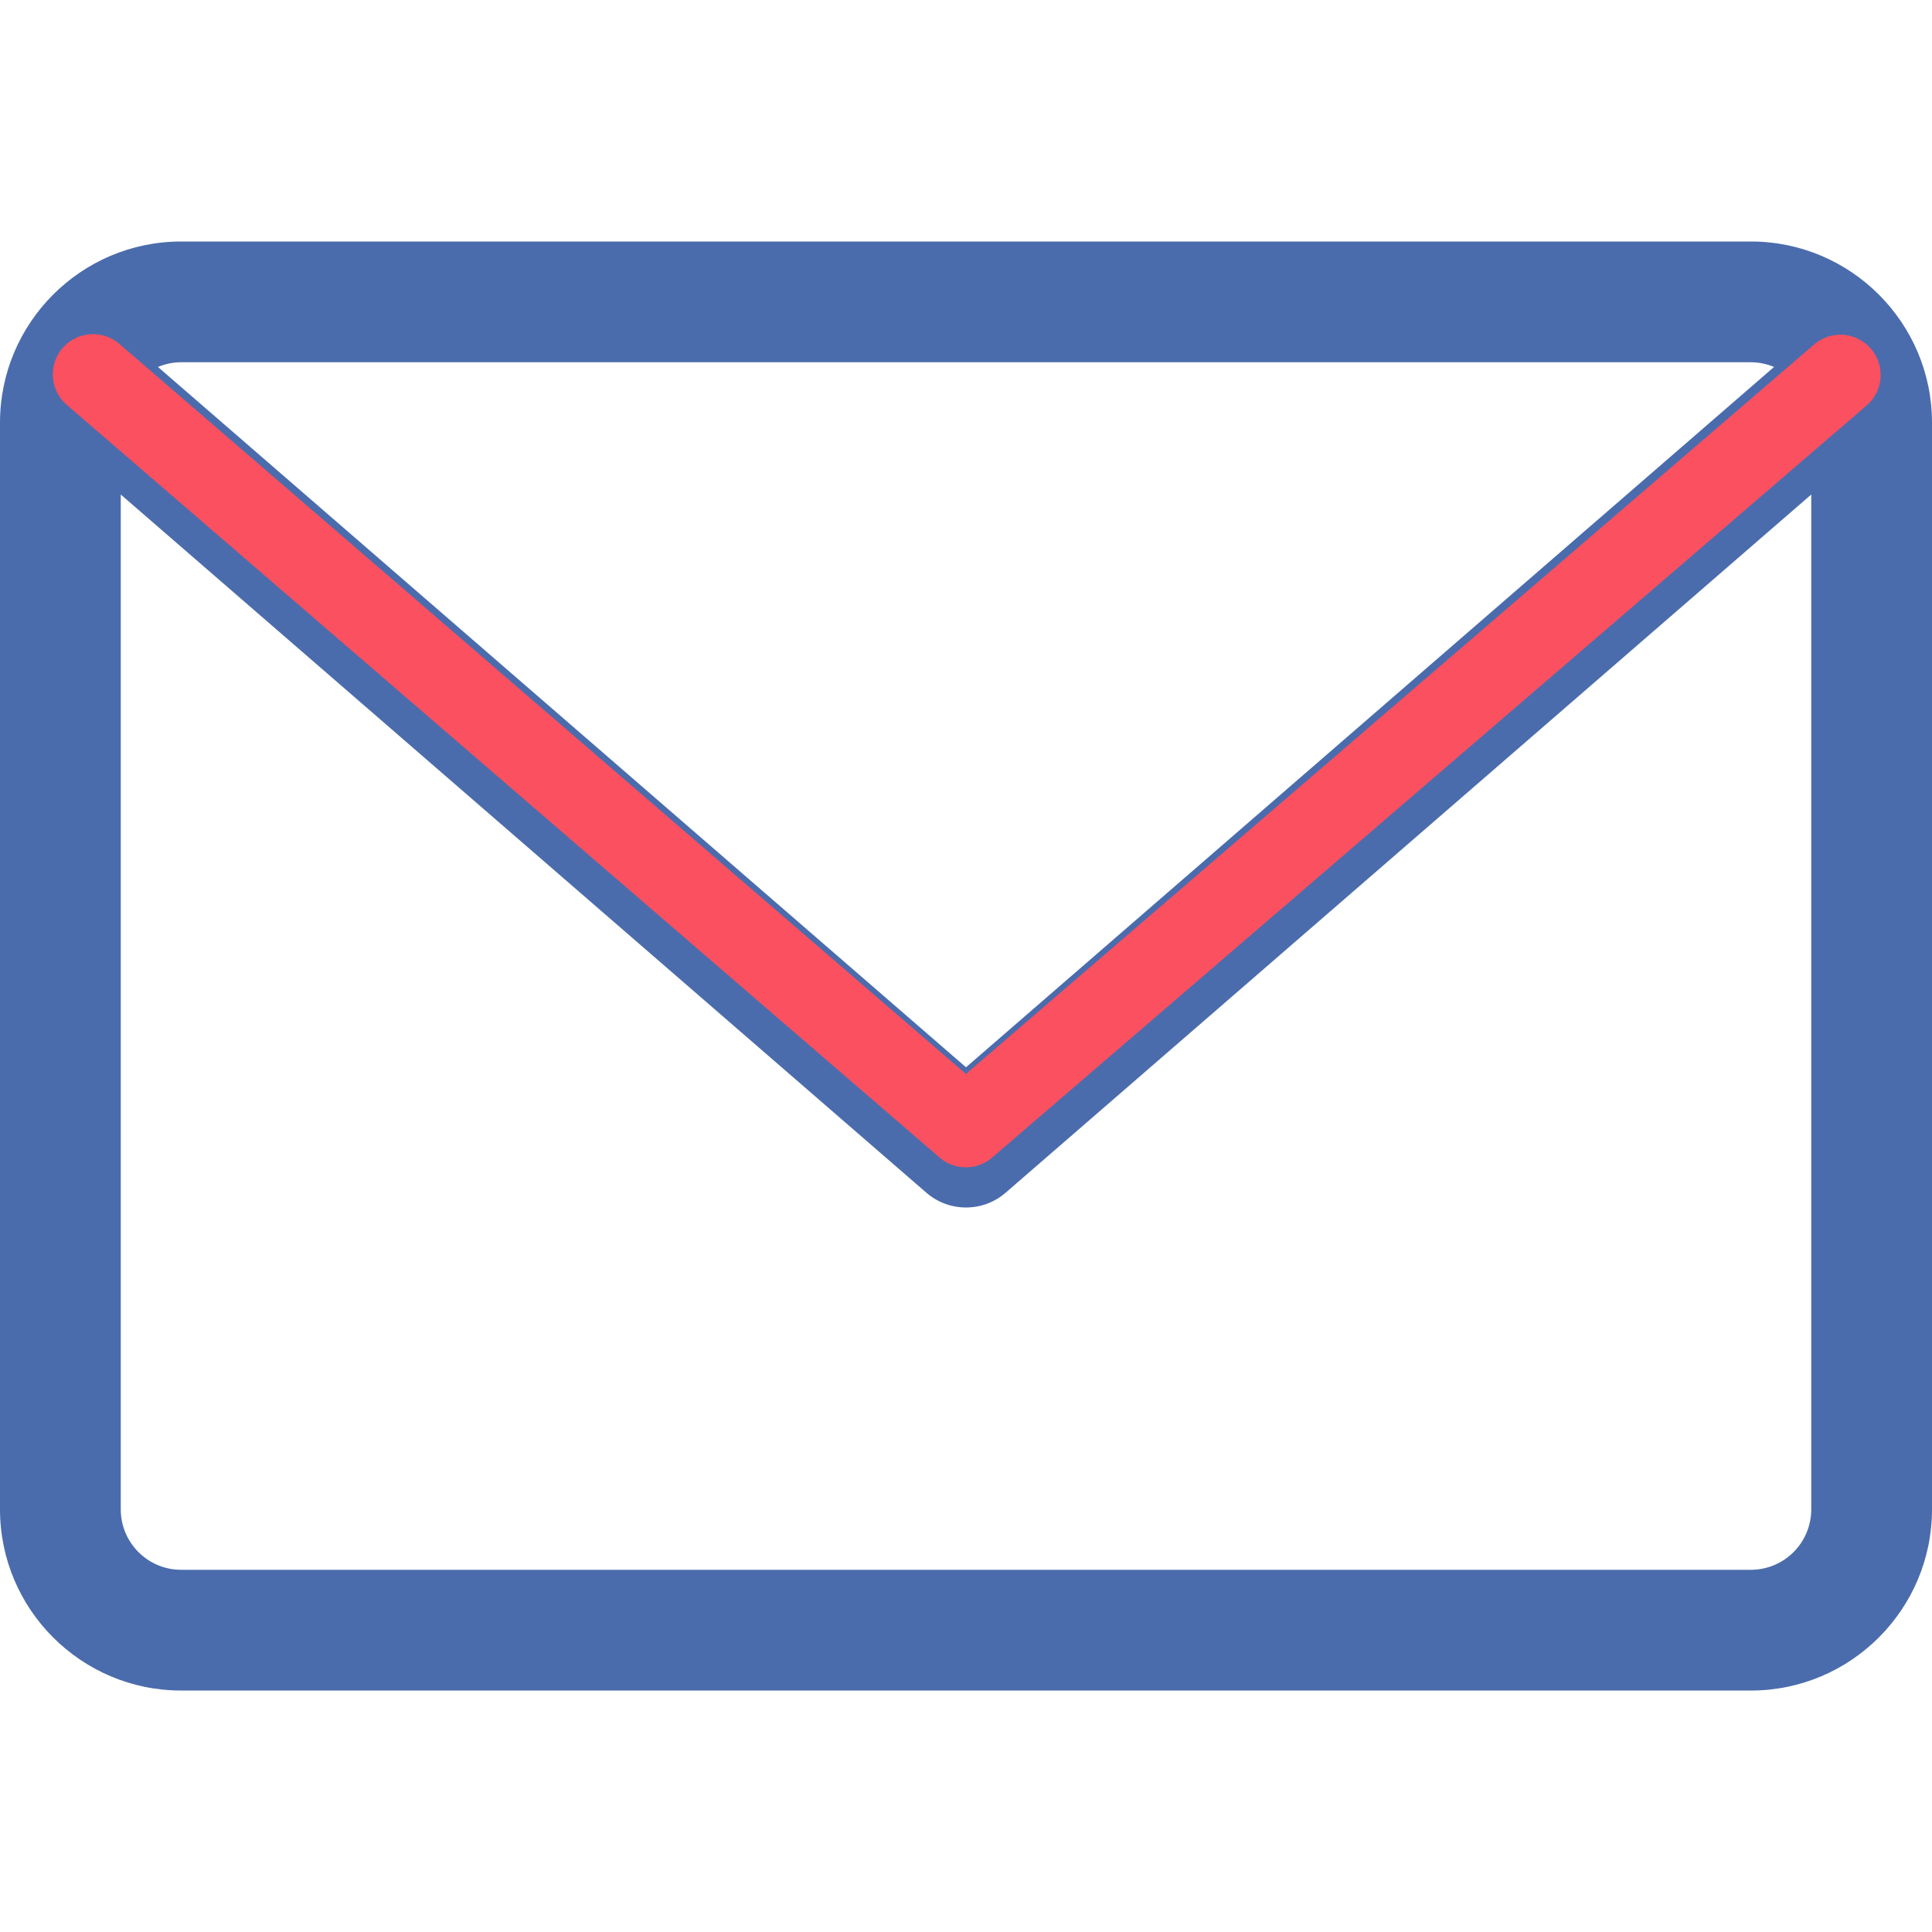 <svg width="48" height="48" viewBox="0 0 48 48" fill="none" xmlns="http://www.w3.org/2000/svg">
<g clip-path="url(#clip0)">
<path d="M43.5 6H4.5C2.019 6 0 8.019 0 10.501V37.501C0 39.982 2.019 42.001 4.5 42.001H43.5C45.981 42.001 48 39.982 48 37.501V10.501C48 8.019 45.981 6 43.5 6ZM43.5 9C43.704 9 43.898 9.043 44.075 9.117L24 26.516L3.925 9.117C4.102 9.043 4.296 9 4.5 9H43.5ZM43.5 39.001H4.5C3.672 39.001 3 38.328 3 37.5V12.286L23.017 29.634C23.3 29.879 23.65 30 24 30C24.35 30 24.7 29.879 24.983 29.634L45 12.286V37.501C45 38.328 44.328 39.001 43.5 39.001Z" fill="#4B6CAC"/>
<path d="M2.312 9.301L23.997 28.002L45.724 9.316" stroke="#FA5060" stroke-width="2" stroke-linecap="round" stroke-linejoin="round"/>
</g>
<defs>
<clipPath id="clip0">
<rect width="48" height="48" fill="white"/>
</clipPath>
</defs>
</svg>
